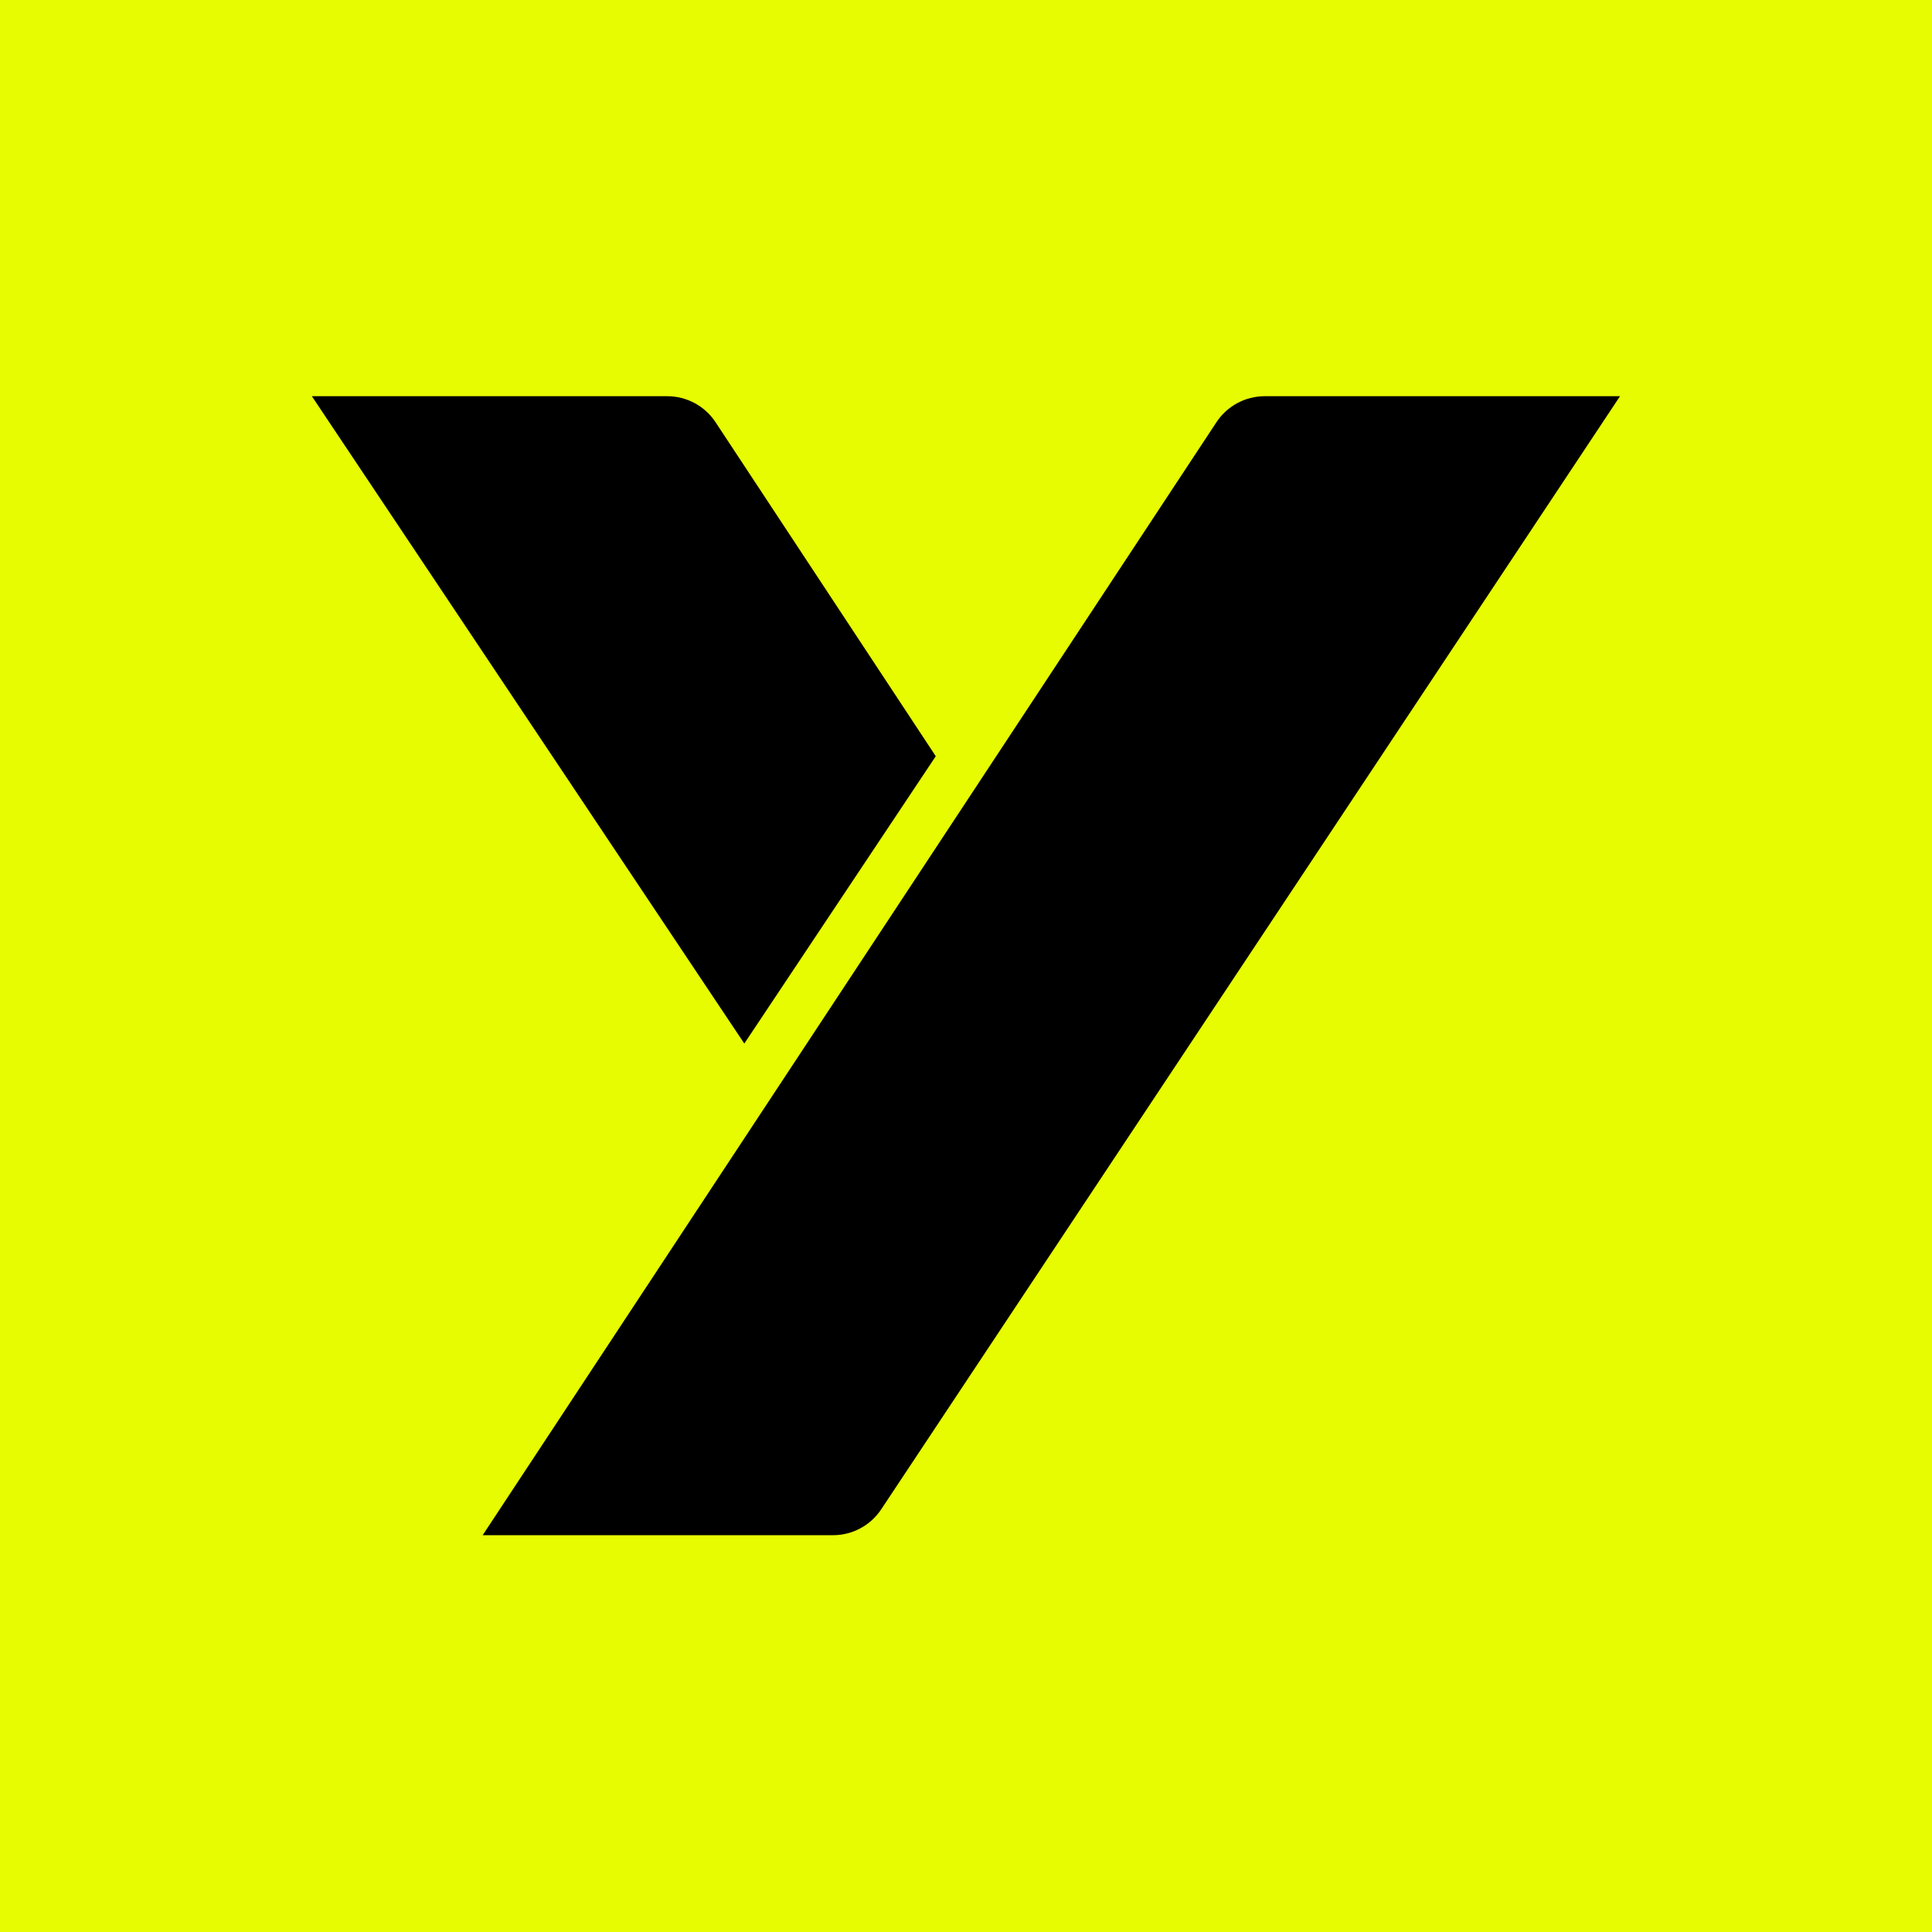 <svg width="512" height="512" viewBox="0 0 512 512" fill="none" xmlns="http://www.w3.org/2000/svg">
<rect width="512" height="512" fill="#E7FC00"/>
<path d="M422.083 111.382L424.66 107.5H420H335.169C330.856 107.5 326.831 109.667 324.457 113.268L135.11 400.466L132.554 404.342H137.197H220.757C225.056 404.342 229.07 402.189 231.447 398.607L422.083 111.382Z" fill="black" stroke="black" stroke-width="5"/>
<path d="M89.921 111.389L87.323 107.5H92H176.831C181.144 107.5 185.169 109.667 187.543 113.268L244.077 199.018L244.989 200.401L244.07 201.78L199.325 268.93L197.247 272.048L195.165 268.932L89.921 111.389Z" fill="black" stroke="black" stroke-width="5"/>
</svg>
